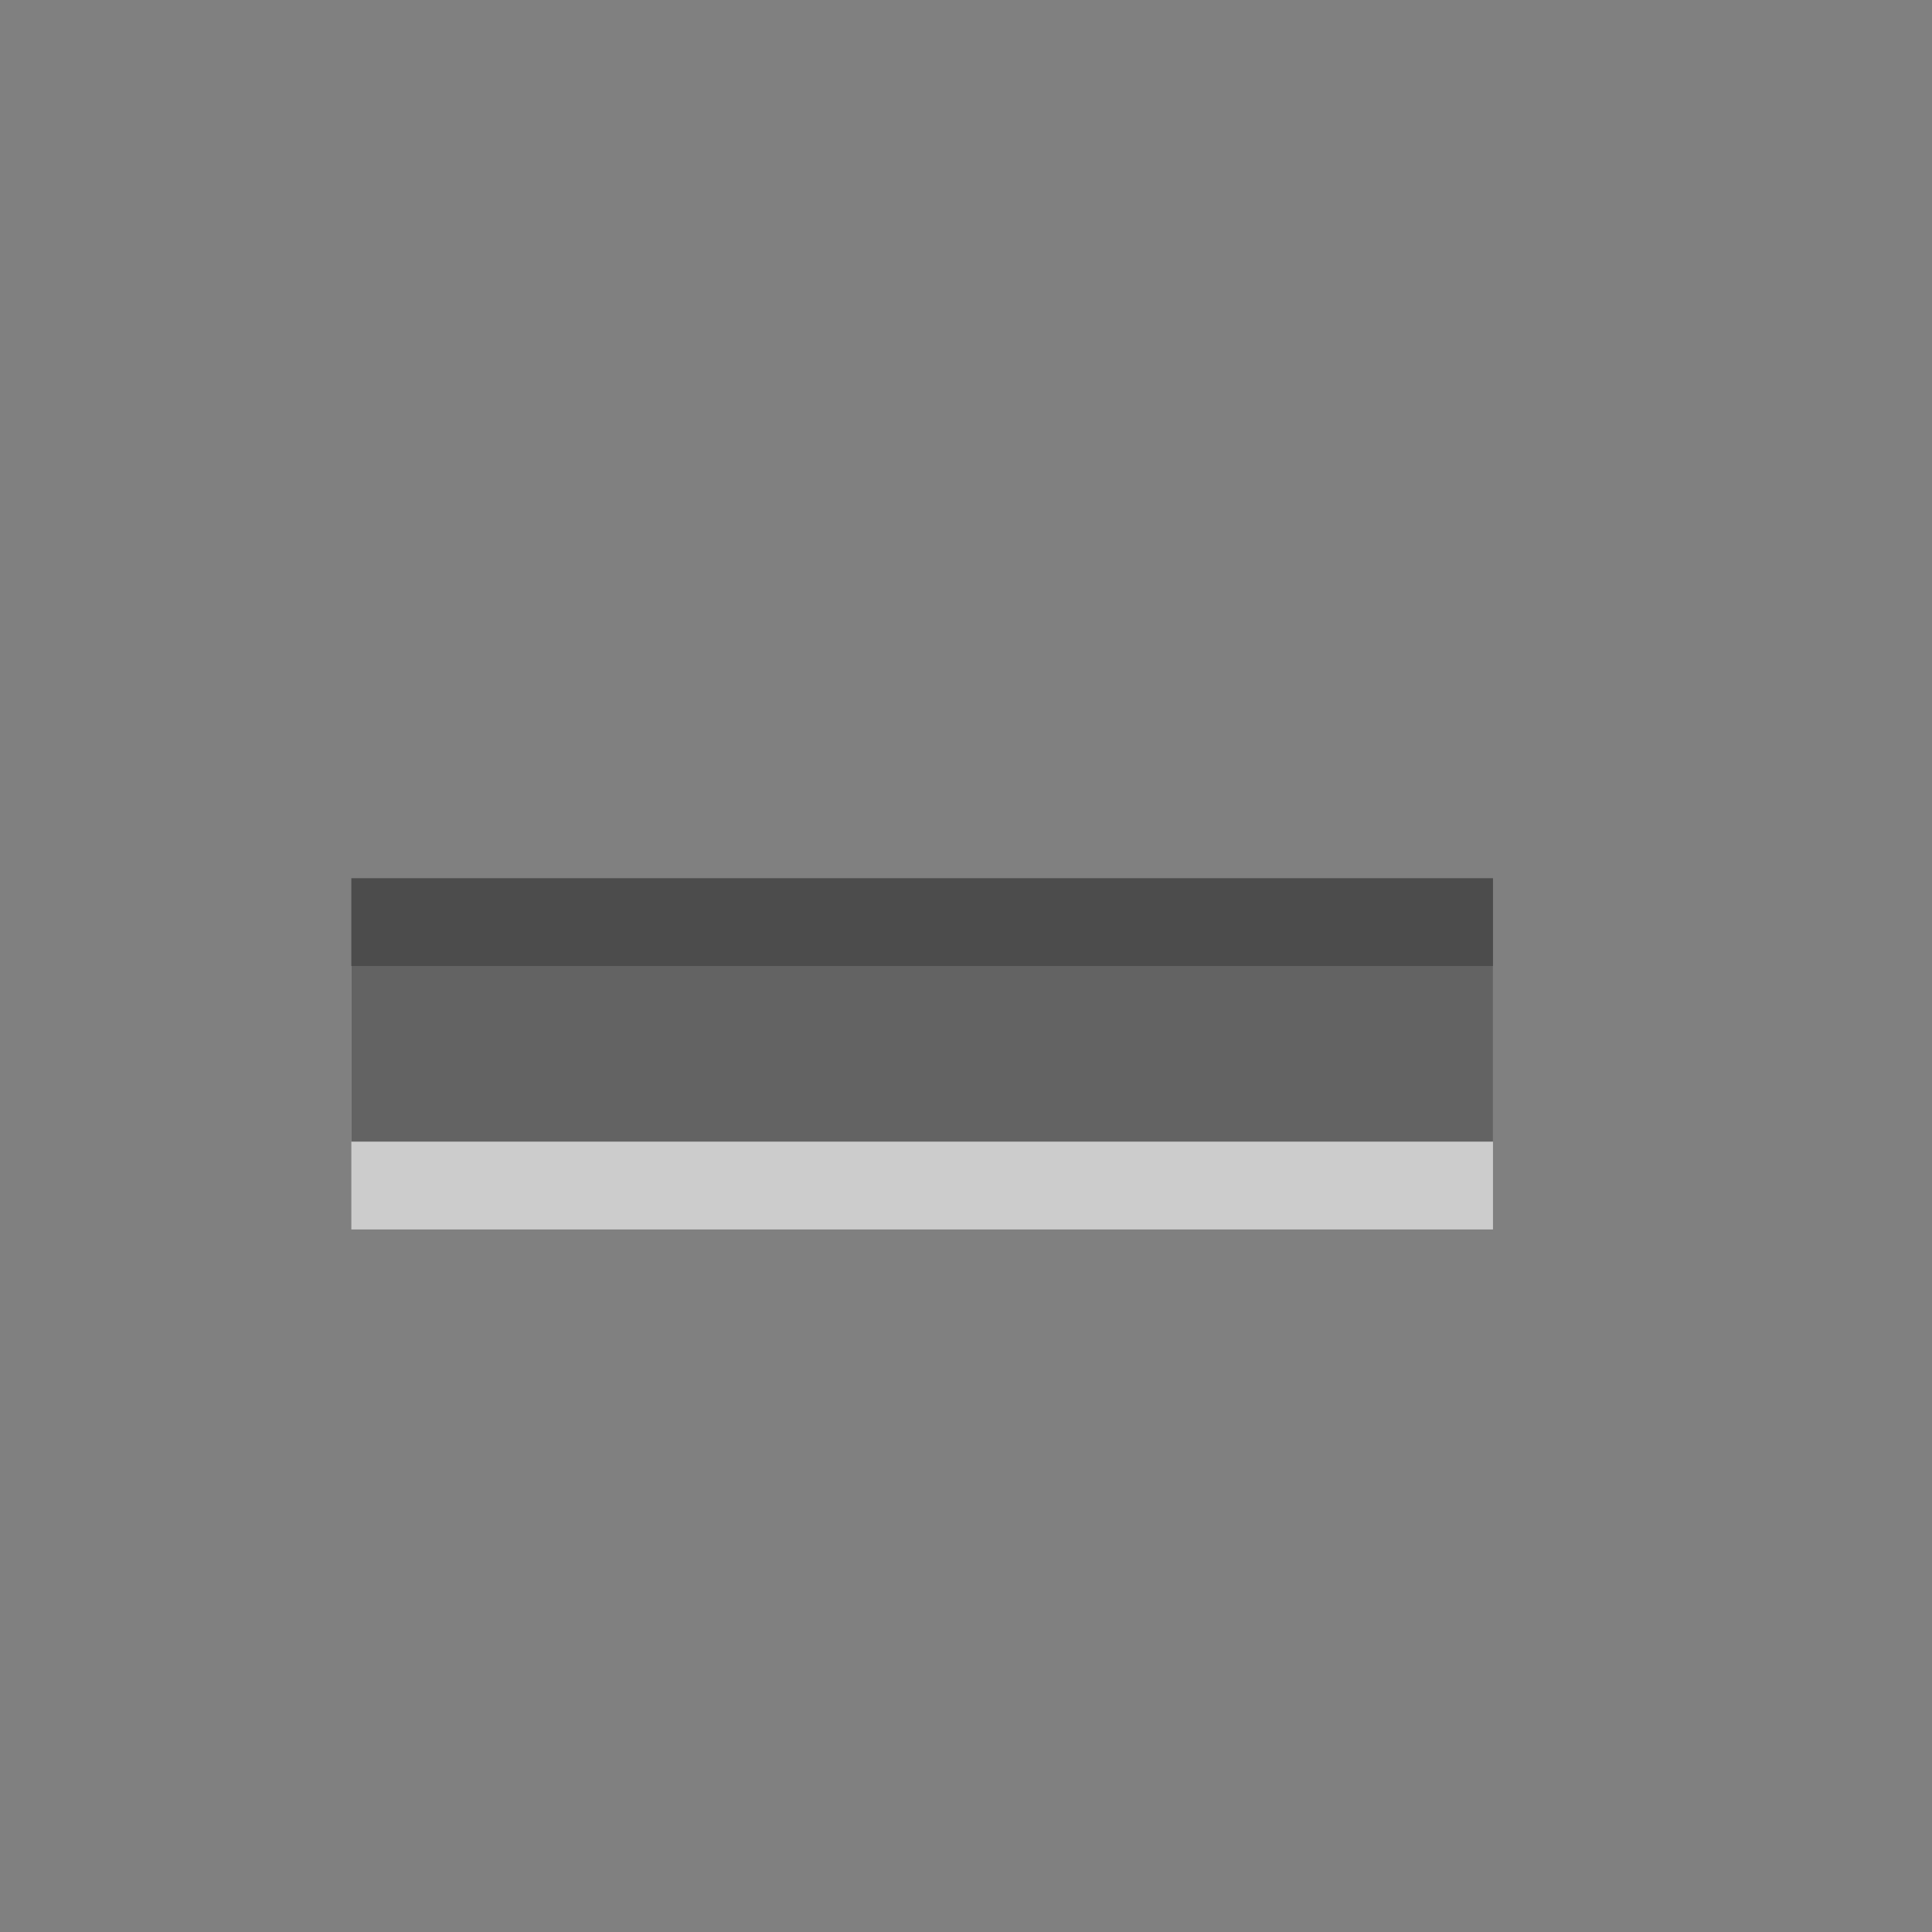 <?xml version="1.0" encoding="UTF-8" standalone="no"?>
<svg
   xmlns:dc="http://purl.org/dc/elements/1.1/"
   xmlns:cc="http://creativecommons.org/ns#"
   xmlns:rdf="http://www.w3.org/1999/02/22-rdf-syntax-ns#"
   xmlns:svg="http://www.w3.org/2000/svg"
   xmlns="http://www.w3.org/2000/svg"
   xmlns:xlink="http://www.w3.org/1999/xlink"
   xmlns:sodipodi="http://sodipodi.sourceforge.net/DTD/sodipodi-0.dtd"
   xmlns:inkscape="http://www.inkscape.org/namespaces/inkscape"
   viewBox="0 0 22 22"
   id="svg2"
   version="1.1"
   inkscape:version="0.48.3.1 r9886"
   width="100%"
   height="100%"
   sodipodi:docname="list-remove.svg">
  <rect x="0" y="0" width="22" height="22" fill="#808080" stroke="none"/>
  <sodipodi:namedview
     pagecolor="#ffffff"
     bordercolor="#666666"
     borderopacity="1"
     objecttolerance="10"
     gridtolerance="10"
     guidetolerance="10"
     inkscape:pageopacity="0"
     inkscape:pageshadow="2"
     inkscape:window-width="813"
     inkscape:window-height="673"
     id="namedview19"
     showgrid="true"
     inkscape:zoom="19.666667"
     inkscape:cx="12"
     inkscape:cy="12.152542"
     inkscape:window-x="0"
     inkscape:window-y="24"
     inkscape:window-maximized="0"
     inkscape:current-layer="svg2">
    <inkscape:grid
       type="xygrid"
       id="grid2998"
       empspacing="5"
       visible="true"
       enabled="true"
       snapvisiblegridlinesonly="true" />
  </sodipodi:namedview>
  <defs
     id="defs4">
    <linearGradient
       gradientUnits="userSpaceOnUse"
       id="linearGradient2991-0"
       x2="0"
       y1="2.235"
       y2="10.633">
      <stop
         offset="0"
         id="stop7" />
      <stop
         offset="1"
         stop-color="#363636"
         id="stop9" />
    </linearGradient>
    <linearGradient
       inkscape:collect="always"
       xlink:href="#linearGradient2991-0"
       id="linearGradient3000"
       gradientUnits="userSpaceOnUse"
       y1="2.235"
       x2="0"
       y2="10.633" />
    <linearGradient
       inkscape:collect="always"
       xlink:href="#linearGradient2991-0"
       id="linearGradient3002"
       gradientUnits="userSpaceOnUse"
       y1="2.235"
       x2="0"
       y2="10.633" />
  </defs>
  <g
     transform="matrix(1.6,0,0,1.6,-98.3,-1162.4)"
     id="g11"
     style="opacity:0.6;fill:#ffffff">
    <path
       d="m 63.938,733.375 0,1.875 8.125,0 0,-1.875 z"
       id="path13"
       inkscape:connector-curvature="0"
       style="fill:#ffffff"
       sodipodi:nodetypes="ccccc" />
  </g>
  <g
     transform="matrix(1.6,0,0,1.6,-98.3,-1163.4)"
     id="g15"
     style="opacity:0.7;fill:url(#linearGradient3002)">
    <path
       d="m 63.938,733.375 0,1.875 8.125,0 0,-1.875 z"
       id="path17"
       style="fill:url(#linearGradient3000)"
       inkscape:connector-curvature="0"
       sodipodi:nodetypes="ccccc" />
  </g>
</svg>
